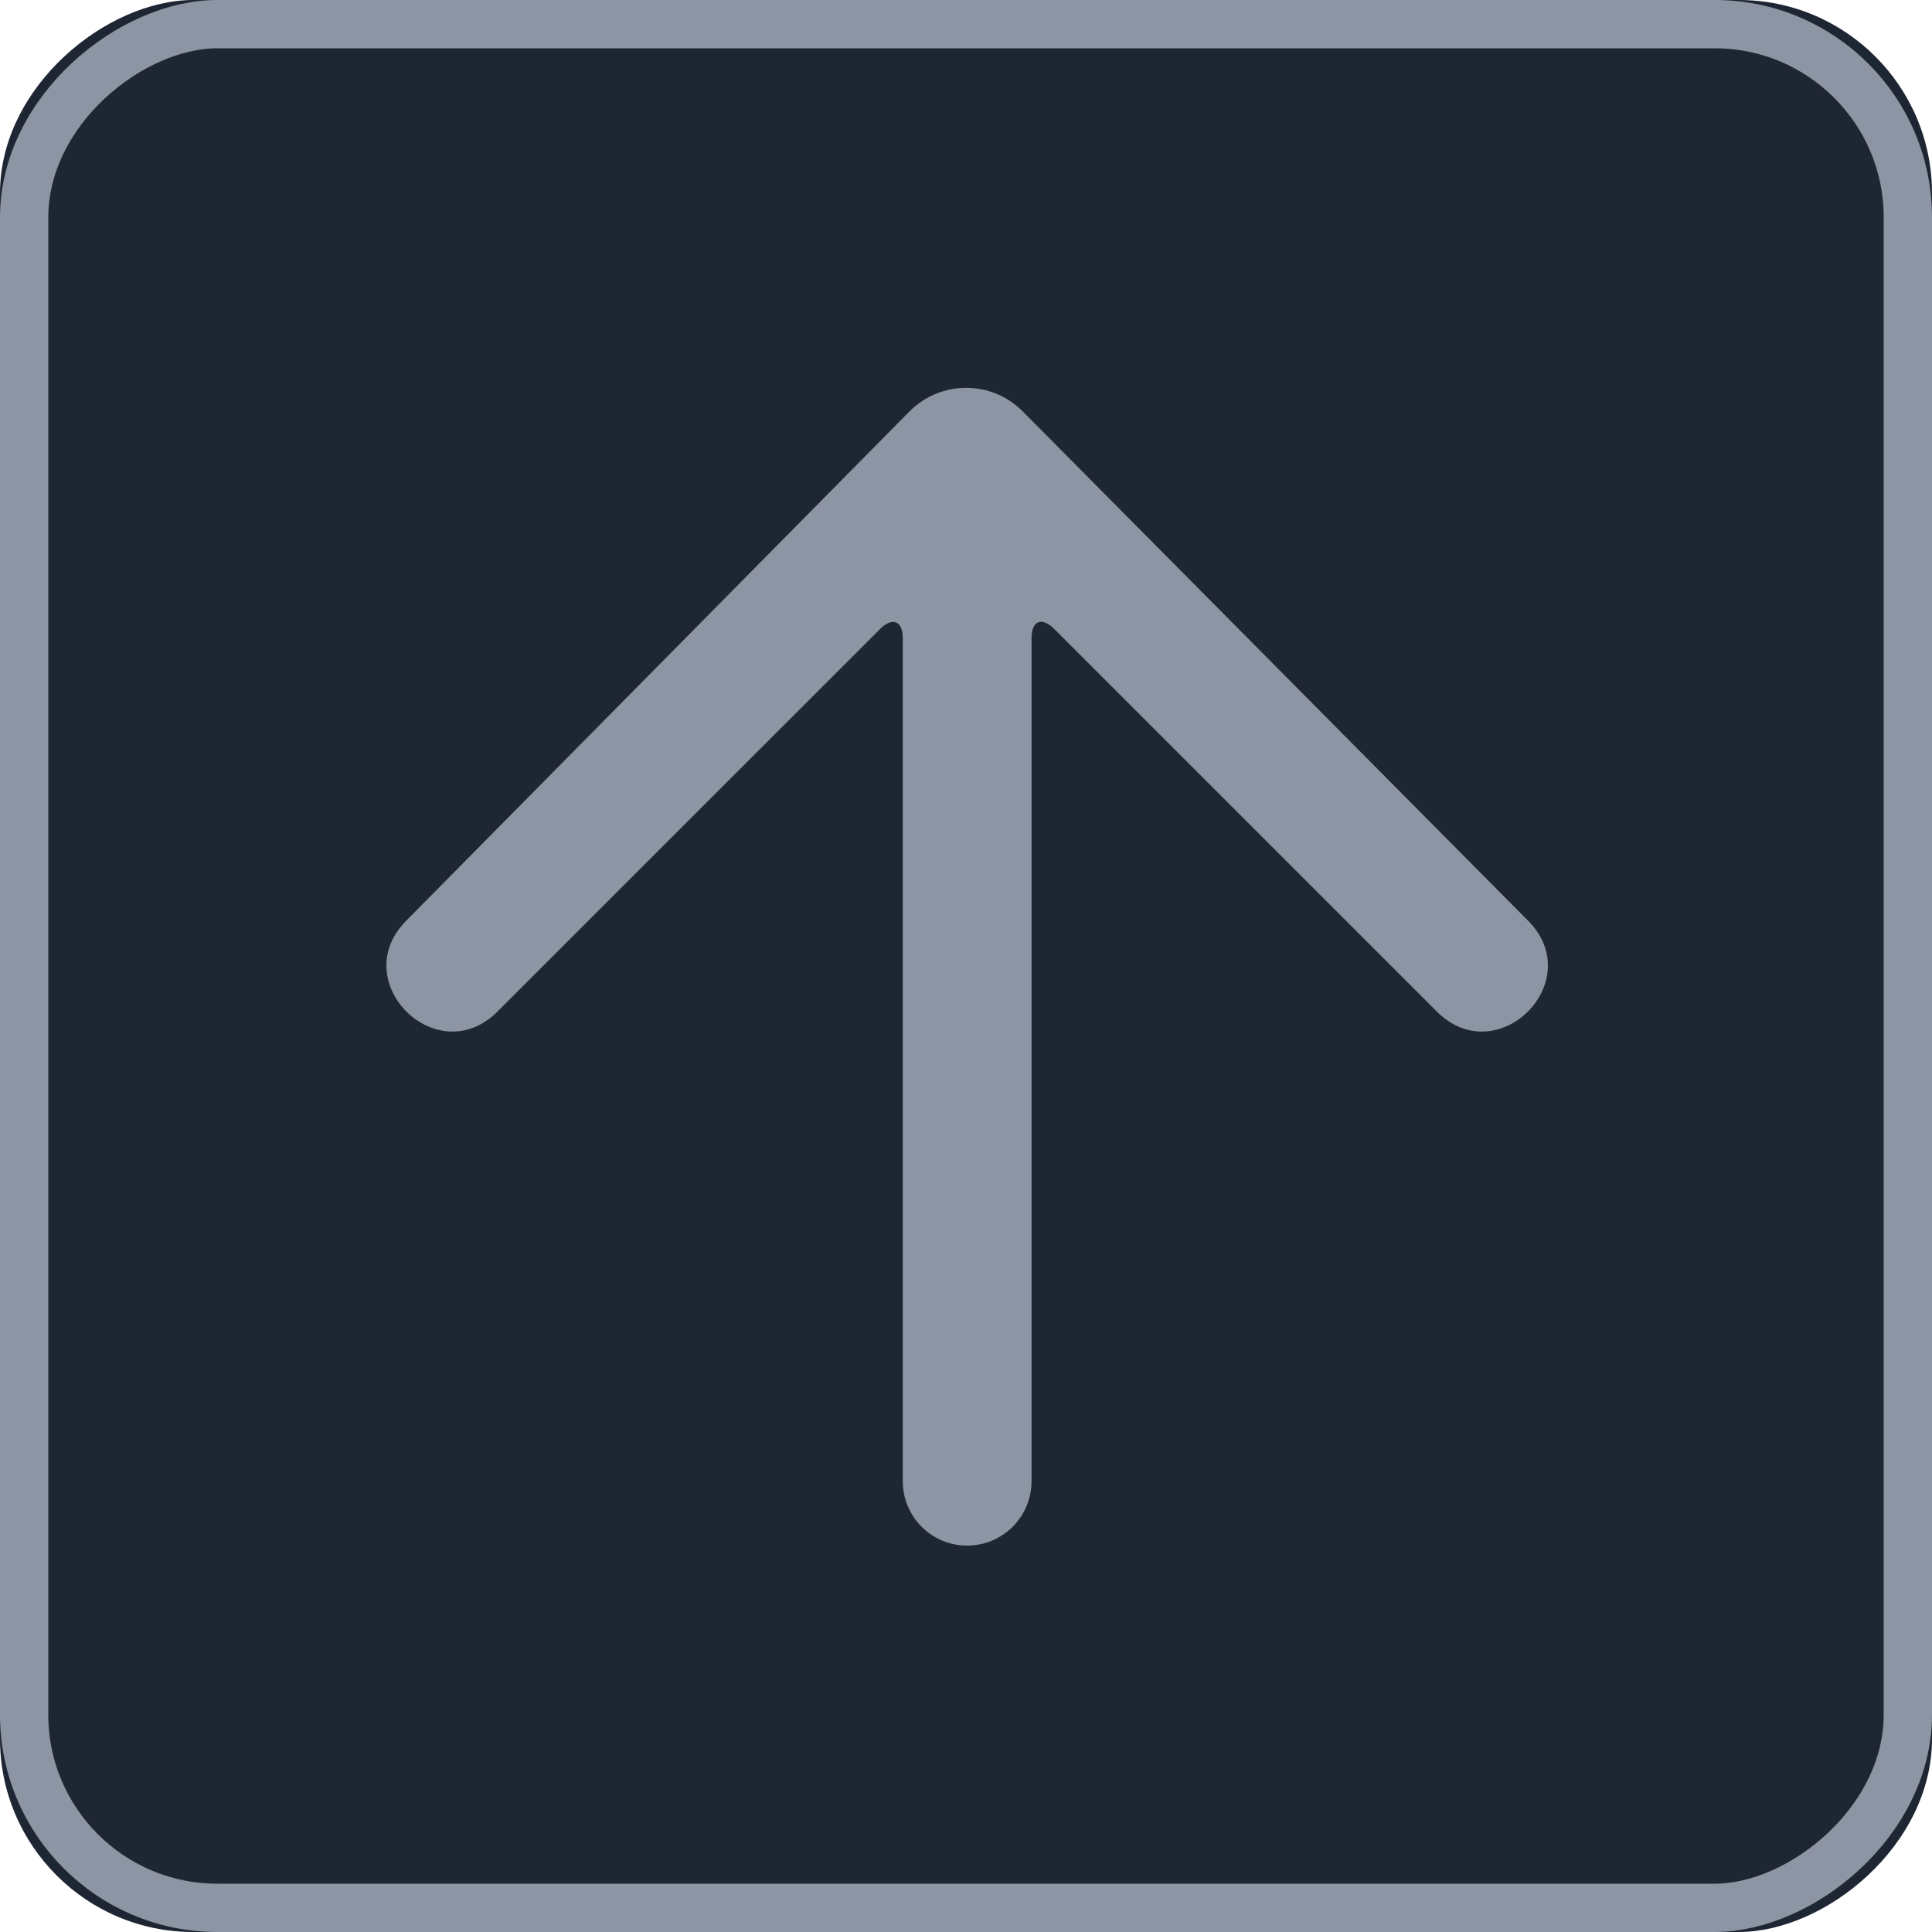 <?xml version="1.0" encoding="UTF-8"?>
<svg width="40px" height="40px" viewBox="0 0 40 40" version="1.1" xmlns="http://www.w3.org/2000/svg" xmlns:xlink="http://www.w3.org/1999/xlink">
    <!-- Generator: sketchtool 49.3 (51167) - http://www.bohemiancoding.com/sketch -->
    <title>015A63D5-87AE-4ACB-8040-6EA2B80AF158</title>
    <desc>Created with sketchtool.</desc>
    <defs>
        <rect id="path-1" x="0" y="0" width="40" height="40" rx="4"></rect>
    </defs>
    <g id="Home-screen" stroke="none" stroke-width="1" fill="none" fill-rule="evenodd">
        <g id="DG_Home_New-landing_11" transform="translate(-1203, -2994)">
            <g id="Footer" transform="translate(0, 2994)">
                <g id="up-arrow-copy" transform="translate(1223, 20) rotate(-90) translate(-1223, -20) translate(1203, 0)">
                    <g id="Rectangle-9">
                        <use fill="#1E2533" fill-rule="evenodd" xlink:href="#path-1"></use>
                        <rect stroke="#8D95A5" stroke-width="1" x="0.5" y="0.5" width="39" height="39" rx="4"></rect>
                    </g>
                    <path d="M31.483,21.174 C32.136,20.525 32.132,19.472 31.477,18.825 L20.942,8.415 C19.685,7.157 17.8,9.043 19.057,10.3 L26.972,18.216 C27.235,18.478 27.148,18.691 26.781,18.691 L9.333,18.691 C8.597,18.691 8,19.287 8,20.024 C8,20.76 8.597,21.357 9.333,21.357 L26.781,21.357 C27.149,21.357 27.24,21.565 26.972,21.833 L19.057,29.748 C17.8,31.005 19.685,32.891 20.942,31.633 L31.483,21.174 Z" id="Fill-1" fill="#8D95A5"></path>
                </g>
            </g>
        </g>
    </g>
</svg>